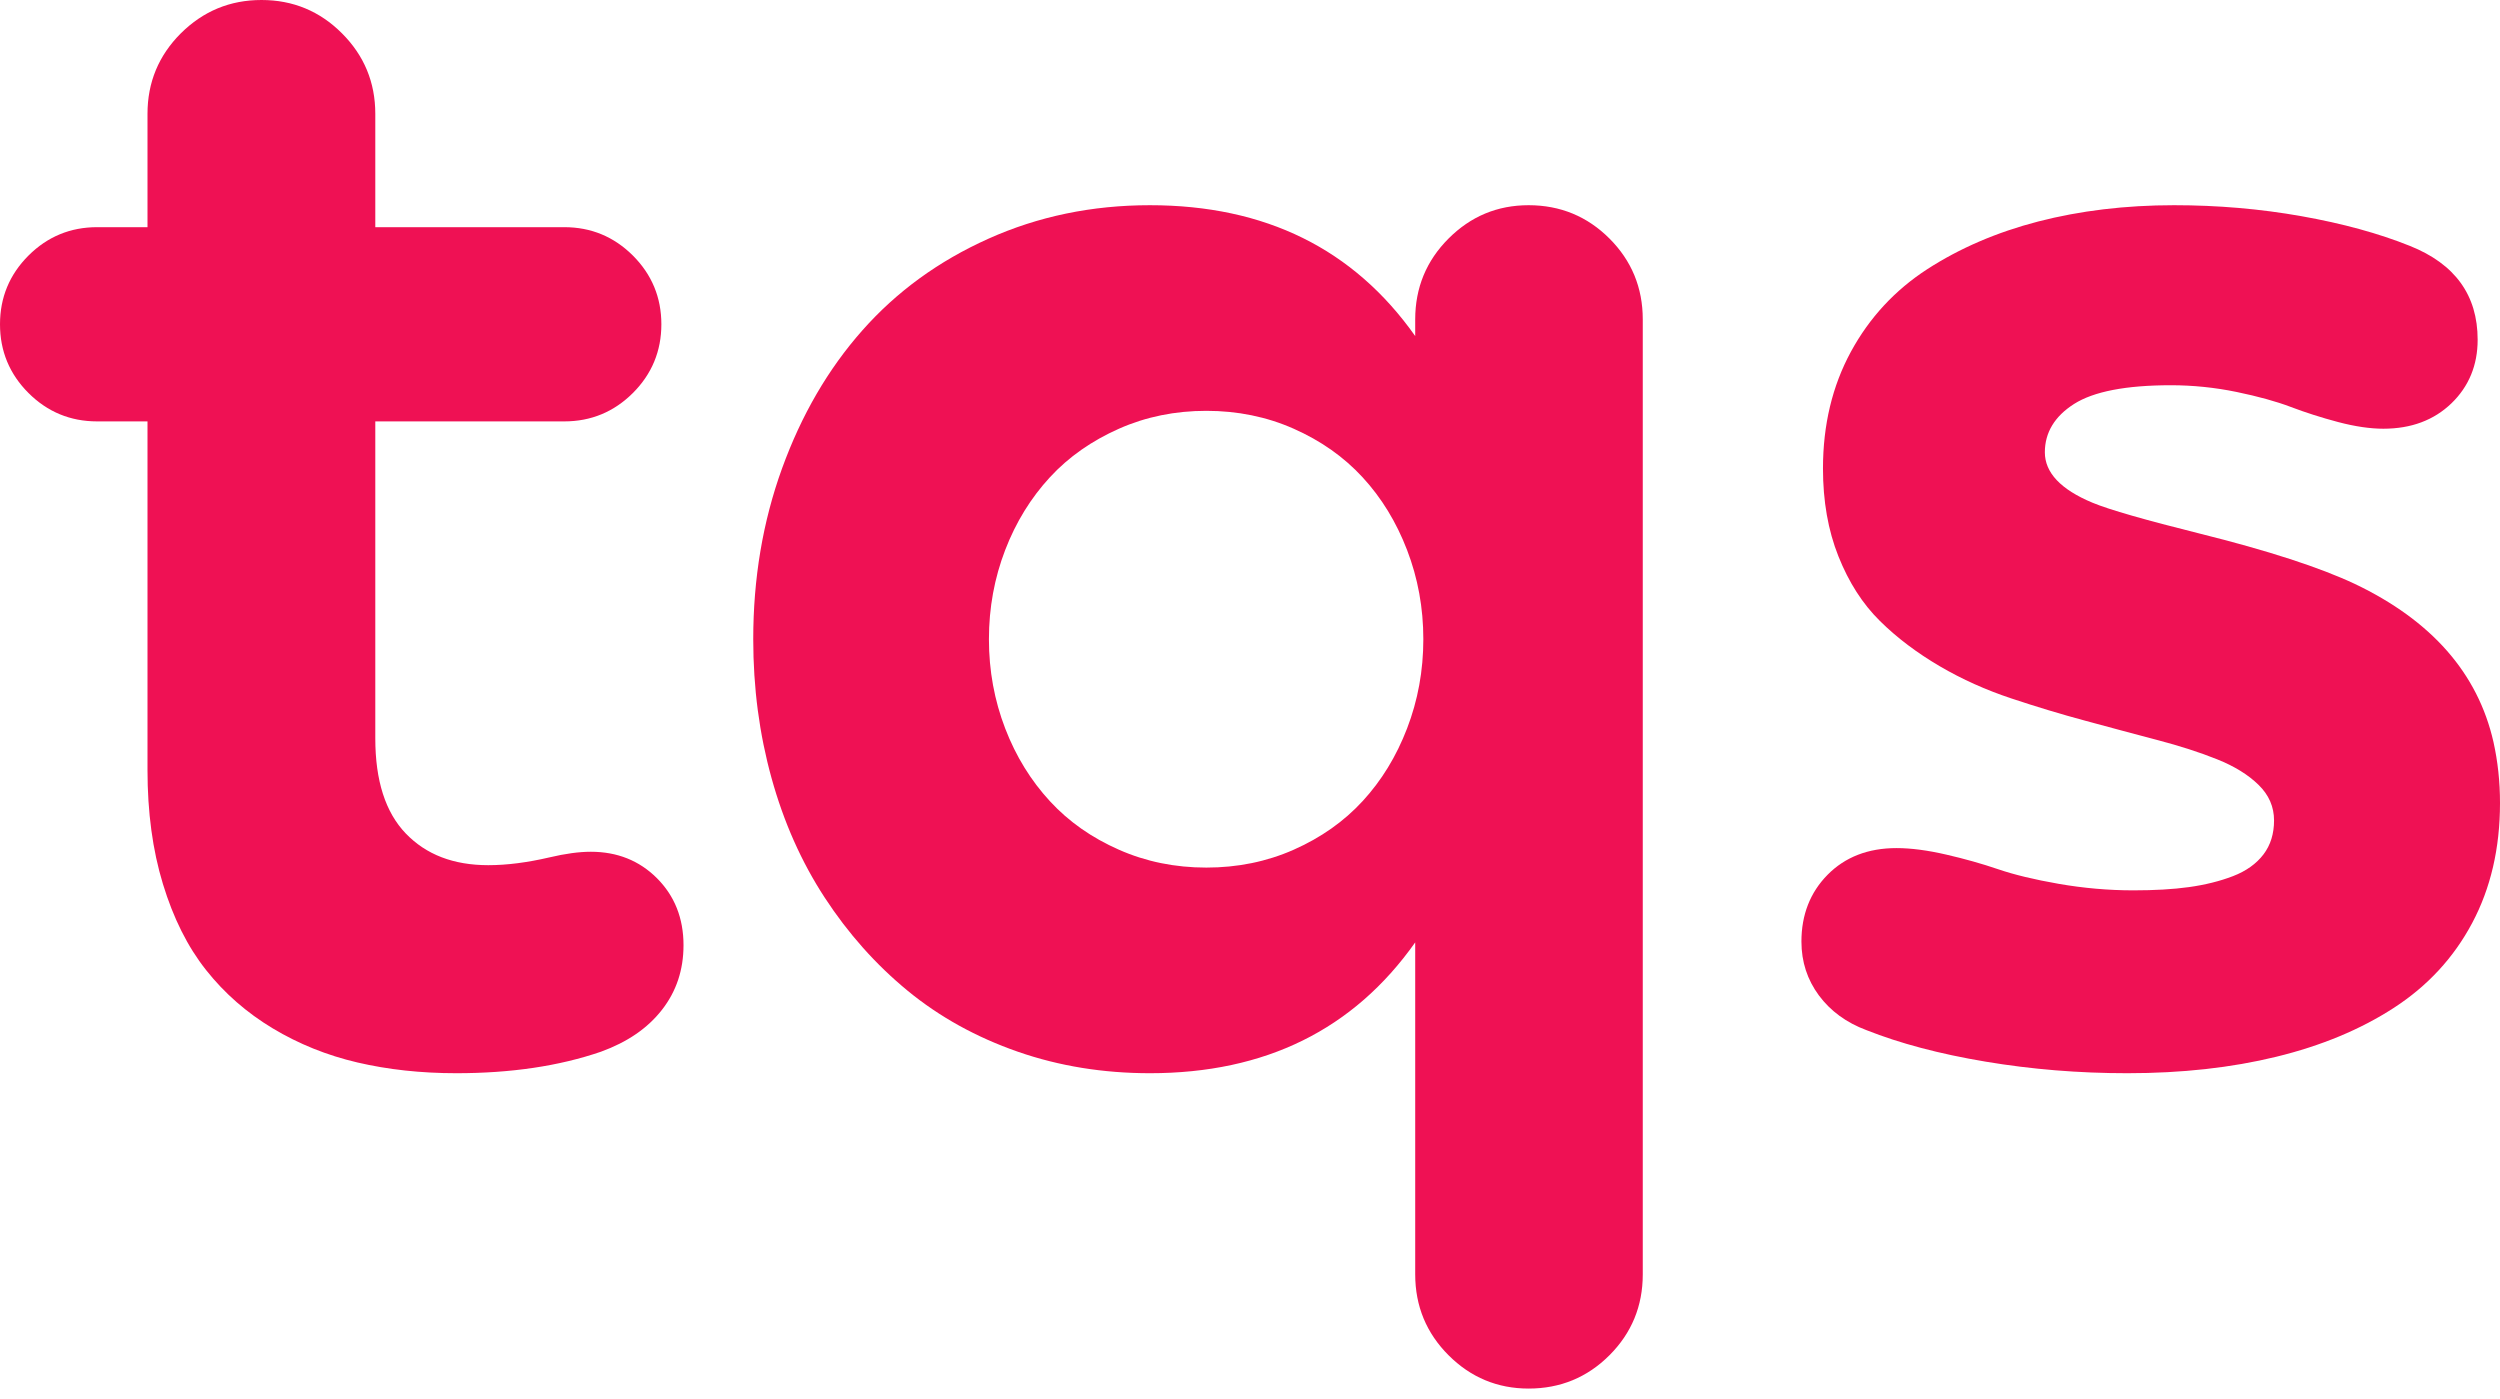 <svg width="84" height="47" viewBox="0 0 84 47" fill="none" xmlns="http://www.w3.org/2000/svg">
<path d="M19.853 28.619C20.734 28.619 21.478 28.913 22.072 29.506C22.666 30.1 22.966 30.851 22.966 31.759C22.966 32.586 22.727 33.309 22.242 33.93C21.758 34.552 21.075 35.016 20.194 35.337C18.781 35.822 17.163 36.06 15.334 36.06C14.139 36.06 13.033 35.938 12.009 35.699C10.985 35.46 10.036 35.077 9.162 34.552C8.288 34.026 7.544 33.377 6.923 32.592C6.301 31.807 5.823 30.845 5.475 29.704C5.127 28.564 4.956 27.288 4.956 25.875V14.159H3.263C2.362 14.159 1.591 13.838 0.956 13.204C0.321 12.569 0 11.797 0 10.896C0 9.995 0.321 9.223 0.956 8.588C1.591 7.954 2.362 7.633 3.263 7.633H4.956V3.823C4.956 2.765 5.332 1.864 6.076 1.12C6.827 0.375 7.728 0 8.786 0C9.845 0 10.746 0.375 11.49 1.12C12.234 1.864 12.61 2.765 12.61 3.823V7.633H18.959C19.86 7.633 20.631 7.954 21.266 8.588C21.901 9.223 22.222 9.995 22.222 10.896C22.222 11.797 21.901 12.569 21.266 13.204C20.631 13.838 19.86 14.159 18.959 14.159H12.61V24.809C12.61 26.23 12.951 27.294 13.634 28.005C14.316 28.715 15.238 29.07 16.405 29.07C17.034 29.07 17.716 28.981 18.453 28.81C19 28.68 19.464 28.619 19.853 28.619Z" fill="#EF1154"/>
<path d="M51.361 6.895C52.426 6.895 53.334 7.271 54.078 8.015C54.822 8.759 55.197 9.667 55.197 10.732V42.819C55.197 43.884 54.822 44.792 54.078 45.536C53.334 46.281 52.426 46.656 51.361 46.656C50.316 46.656 49.415 46.281 48.671 45.536C47.927 44.792 47.551 43.884 47.551 42.819V31.664C45.483 34.593 42.513 36.06 38.635 36.06C37.072 36.06 35.59 35.822 34.197 35.337C32.805 34.852 31.569 34.169 30.497 33.289C29.425 32.408 28.497 31.363 27.712 30.162C26.927 28.96 26.333 27.622 25.923 26.141C25.513 24.659 25.309 23.11 25.309 21.478C25.309 19.437 25.63 17.525 26.278 15.736C26.927 13.948 27.821 12.405 28.975 11.101C30.128 9.797 31.535 8.773 33.208 8.022C34.88 7.271 36.689 6.895 38.635 6.895C42.513 6.895 45.483 8.363 47.551 11.292V10.732C47.551 9.667 47.927 8.759 48.671 8.015C49.415 7.271 50.309 6.895 51.361 6.895ZM37.597 28.551C38.505 28.953 39.488 29.151 40.533 29.151C41.577 29.151 42.56 28.953 43.468 28.551C44.377 28.148 45.148 27.609 45.783 26.919C46.418 26.23 46.916 25.417 47.278 24.475C47.64 23.533 47.824 22.536 47.824 21.478C47.824 20.42 47.64 19.423 47.278 18.481C46.916 17.539 46.418 16.726 45.783 16.037C45.148 15.347 44.377 14.808 43.468 14.405C42.56 14.002 41.577 13.804 40.533 13.804C39.488 13.804 38.505 14.002 37.597 14.405C36.689 14.808 35.911 15.347 35.276 16.037C34.641 16.726 34.136 17.539 33.774 18.481C33.412 19.423 33.228 20.42 33.228 21.478C33.228 22.536 33.412 23.533 33.774 24.475C34.136 25.417 34.641 26.23 35.276 26.919C35.911 27.609 36.682 28.148 37.597 28.551Z" fill="#EF1154"/>
<path d="M68.707 15.197C68.707 15.88 69.24 16.446 70.305 16.89C70.878 17.129 72.08 17.47 73.909 17.928C76.21 18.501 77.951 19.068 79.125 19.621C81.699 20.85 83.255 22.618 83.781 24.932C83.925 25.581 84 26.264 84 26.98C84 28.503 83.686 29.848 83.064 31.015C82.443 32.183 81.562 33.132 80.436 33.862C79.309 34.593 77.992 35.139 76.483 35.507C74.974 35.876 73.308 36.06 71.479 36.06C69.847 36.06 68.263 35.931 66.714 35.671C65.164 35.412 63.833 35.057 62.713 34.613C62.037 34.361 61.505 33.971 61.115 33.446C60.726 32.92 60.528 32.319 60.528 31.637C60.528 30.735 60.822 29.984 61.409 29.39C61.996 28.797 62.768 28.496 63.723 28.496C64.215 28.496 64.775 28.571 65.396 28.715C66.017 28.858 66.598 29.022 67.137 29.206C67.676 29.39 68.352 29.554 69.178 29.698C70.004 29.841 70.837 29.916 71.684 29.916C72.387 29.916 73.008 29.882 73.547 29.807C74.087 29.732 74.585 29.609 75.029 29.438C75.473 29.267 75.814 29.022 76.053 28.708C76.292 28.394 76.408 28.011 76.408 27.568C76.408 27.11 76.237 26.714 75.889 26.373C75.541 26.032 75.077 25.745 74.496 25.513C73.916 25.28 73.24 25.062 72.483 24.864C71.725 24.666 70.926 24.448 70.086 24.222C69.246 23.997 68.414 23.744 67.574 23.465C66.734 23.185 65.935 22.83 65.177 22.386C64.42 21.942 63.744 21.437 63.164 20.863C62.583 20.29 62.119 19.566 61.771 18.692C61.423 17.819 61.252 16.835 61.252 15.743C61.252 14.275 61.566 12.971 62.187 11.824C62.809 10.678 63.669 9.749 64.754 9.046C65.84 8.343 67.089 7.803 68.489 7.441C69.888 7.08 71.411 6.895 73.049 6.895C74.517 6.895 75.944 7.018 77.33 7.264C78.716 7.51 79.931 7.844 80.969 8.261C82.491 8.868 83.249 9.92 83.249 11.415C83.249 12.268 82.955 12.985 82.368 13.552C81.781 14.118 81.016 14.405 80.081 14.405C79.637 14.405 79.125 14.33 78.558 14.18C77.992 14.03 77.459 13.859 76.975 13.675C76.49 13.49 75.876 13.32 75.145 13.169C74.415 13.019 73.677 12.944 72.94 12.944C71.431 12.944 70.346 13.156 69.69 13.572C69.035 13.989 68.707 14.535 68.707 15.197Z" fill="#EF1154"/>
</svg>

